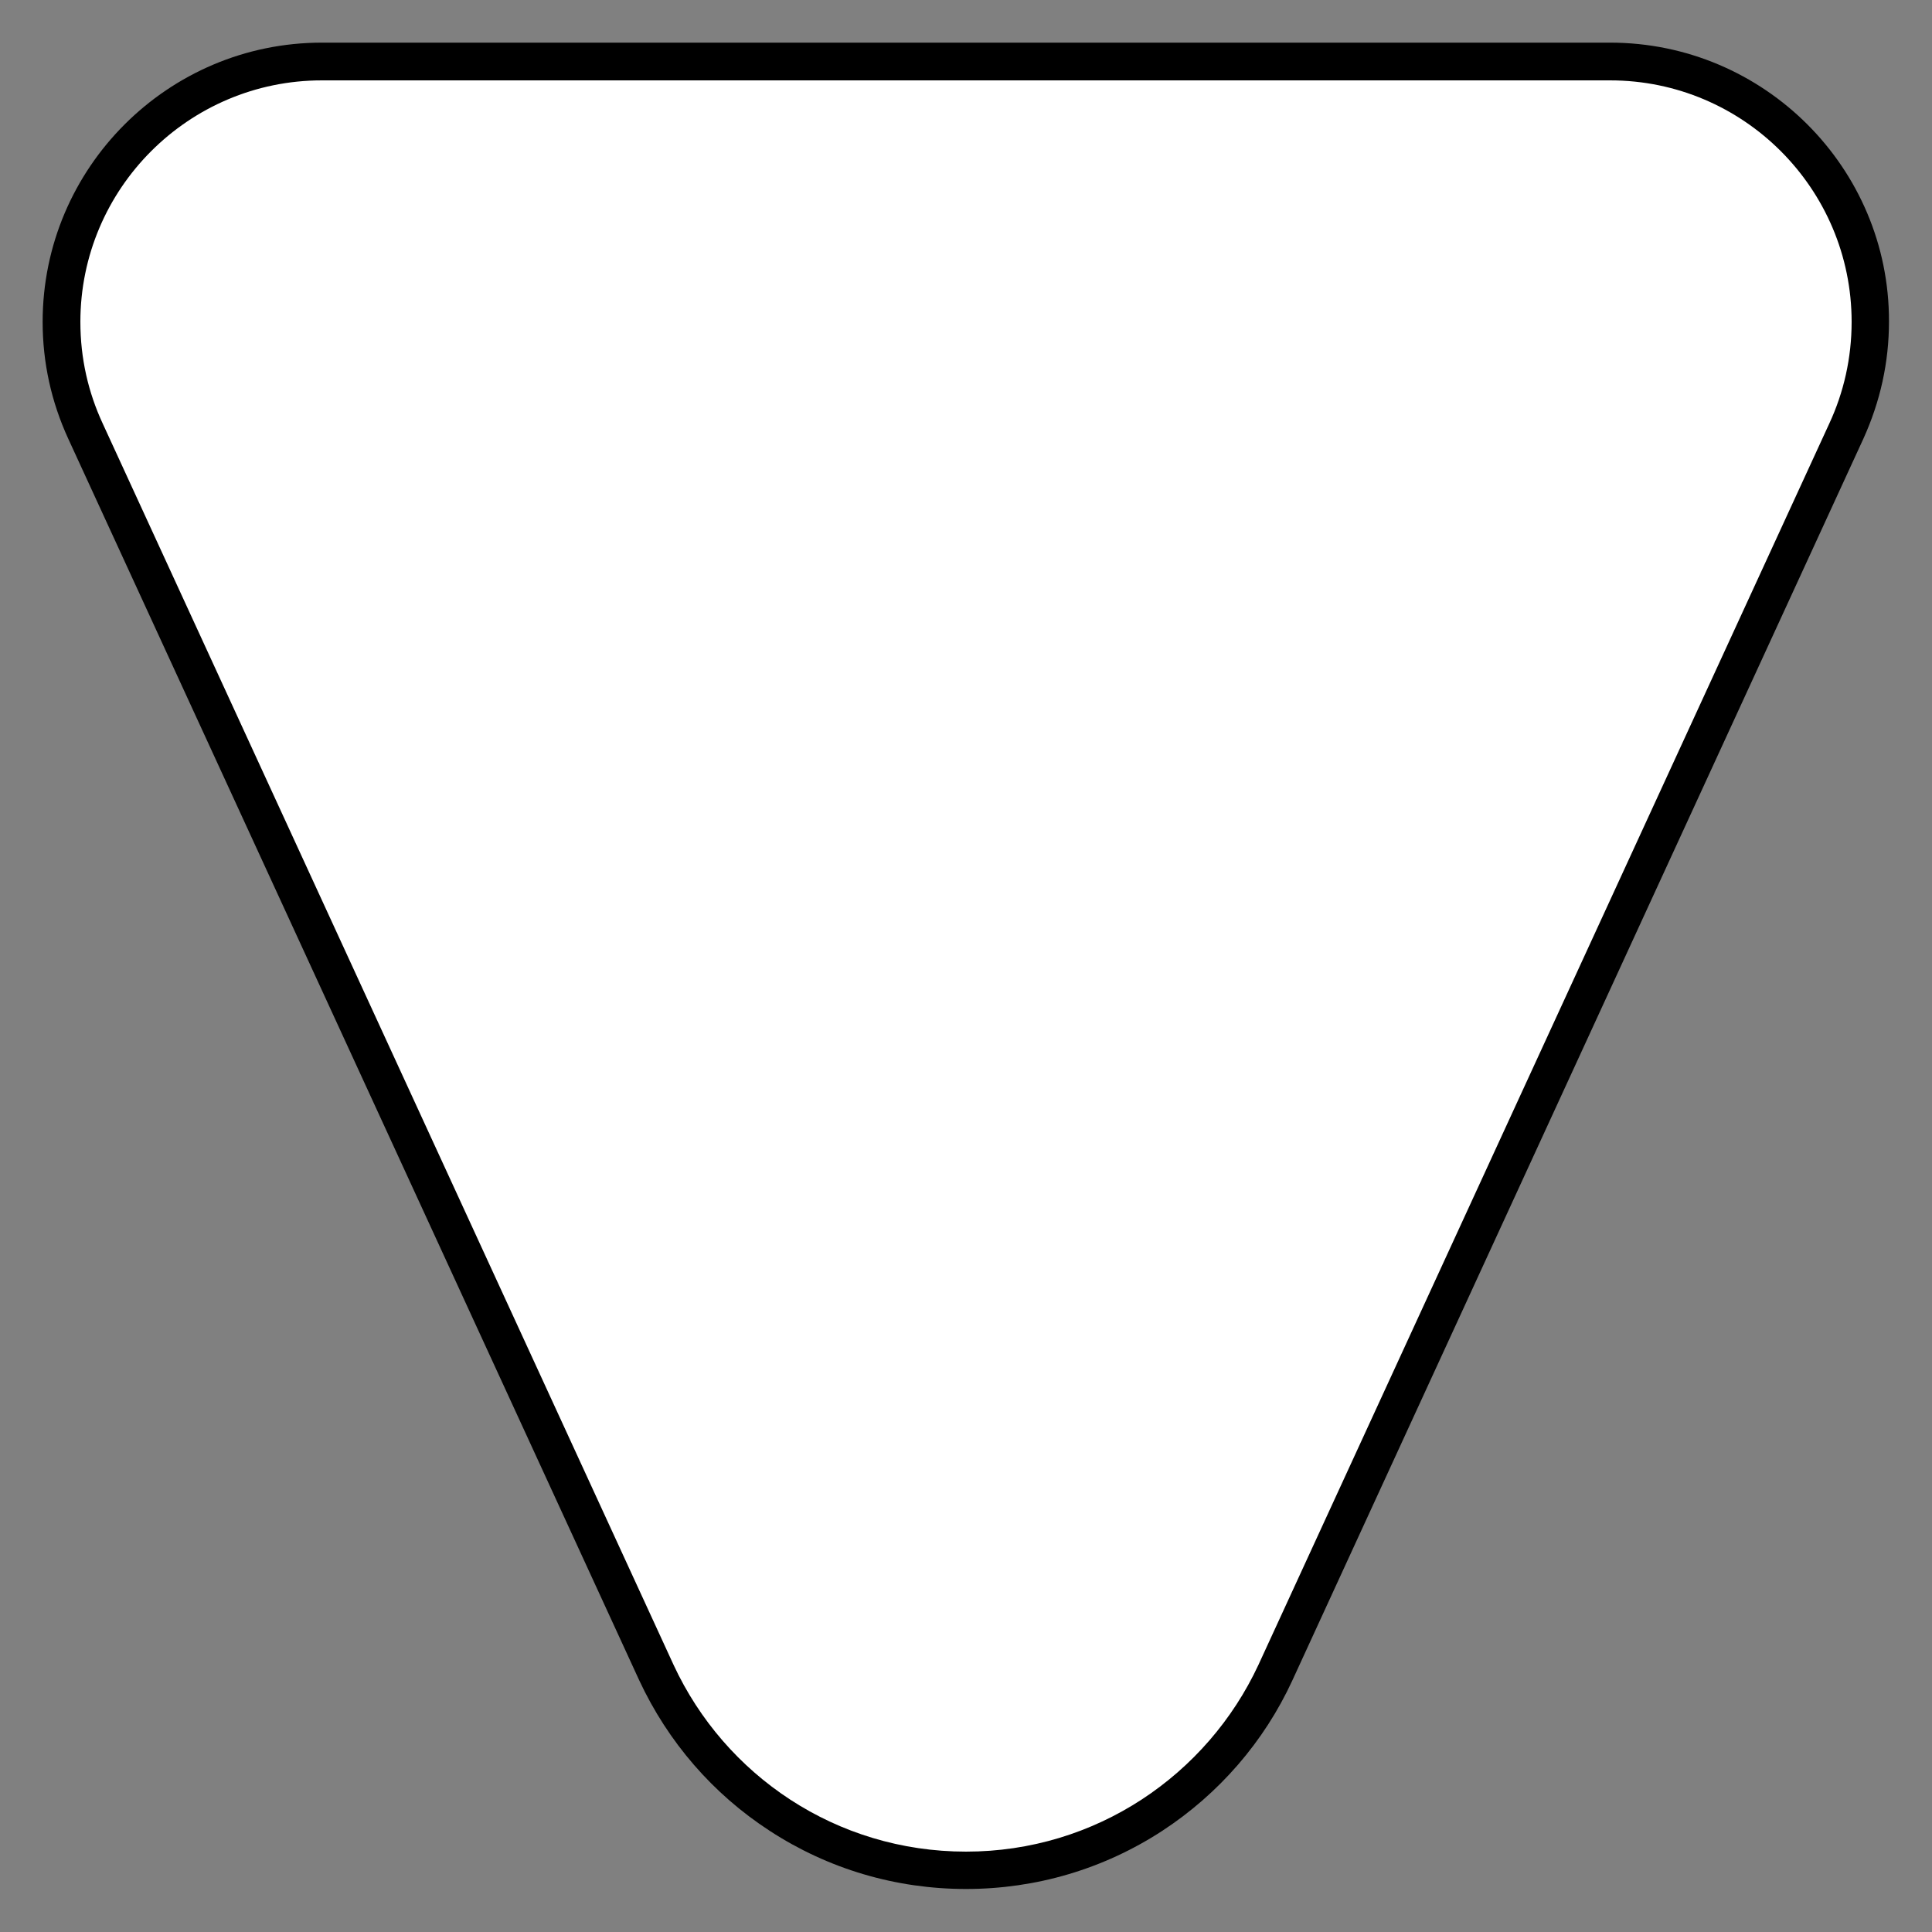 <?xml version="1.0" encoding="utf-8"?>
<!-- Generator: Adobe Illustrator 21.0.2, SVG Export Plug-In . SVG Version: 6.00 Build 0)  -->
<svg version="1.1" id="Shield" xmlns:svg="http://www.w3.org/2000/svg"
	 xmlns="http://www.w3.org/2000/svg" xmlns:xlink="http://www.w3.org/1999/xlink" x="0px" y="0px" viewBox="0 0 512 512"
	 style="enable-background:new 0 0 512 512;" xml:space="preserve">
<rect x="0" y="0" width="512" height="512" fill="#808080" stroke="none"/>
<style type="text/css">
	.st0{display:none;}
	.st1{fill:#FFFFFF;}
</style>
<path id="Back" class="st0" d="M32,0h448c17.7,0,32,14.3,32,32v448c0,17.7-14.3,32-32,32H32c-17.7,0-32-14.3-32-32V32
	C0,14.3,14.3,0,32,0z"/>
<g id="Background">
	<path class="st1" d="M256,495.7c-35.1,0-67.3-20.6-82-52.4l-151.3-329c-4.2-9.2-6.3-18.9-6.3-29c0-38,31-69,69-69h341.3
		c38,0,69,31,69,69c0,10-2.1,19.8-6.3,29L338,443.3C323.2,475.1,291,495.7,256,495.7z"/>
	<path d="M426.7,21.3c35.3,0,64,28.7,64,64c0,9.6-2.1,18.7-5.9,26.9l-151.3,329c-13.6,29.2-43.1,49.5-77.5,49.5
		s-63.9-20.2-77.5-49.5l-151.3-329c-3.8-8.2-5.9-17.2-5.9-26.9c0-35.3,28.7-64,64-64H256H426.7 M426.7,11.3H256H85.3
		c-40.8,0-74,33.2-74,74c0,10.8,2.3,21.2,6.8,31l151.3,329c7.6,16.3,19.5,30.1,34.6,39.9c15.5,10.1,33.4,15.4,52,15.4
		c18.6,0,36.5-5.3,52-15.4c15-9.8,27-23.6,34.5-39.9l151.3-329c4.5-9.9,6.8-20.3,6.8-31.1C500.7,44.5,467.5,11.3,426.7,11.3
		L426.7,11.3z"/>
</g>
</svg>
